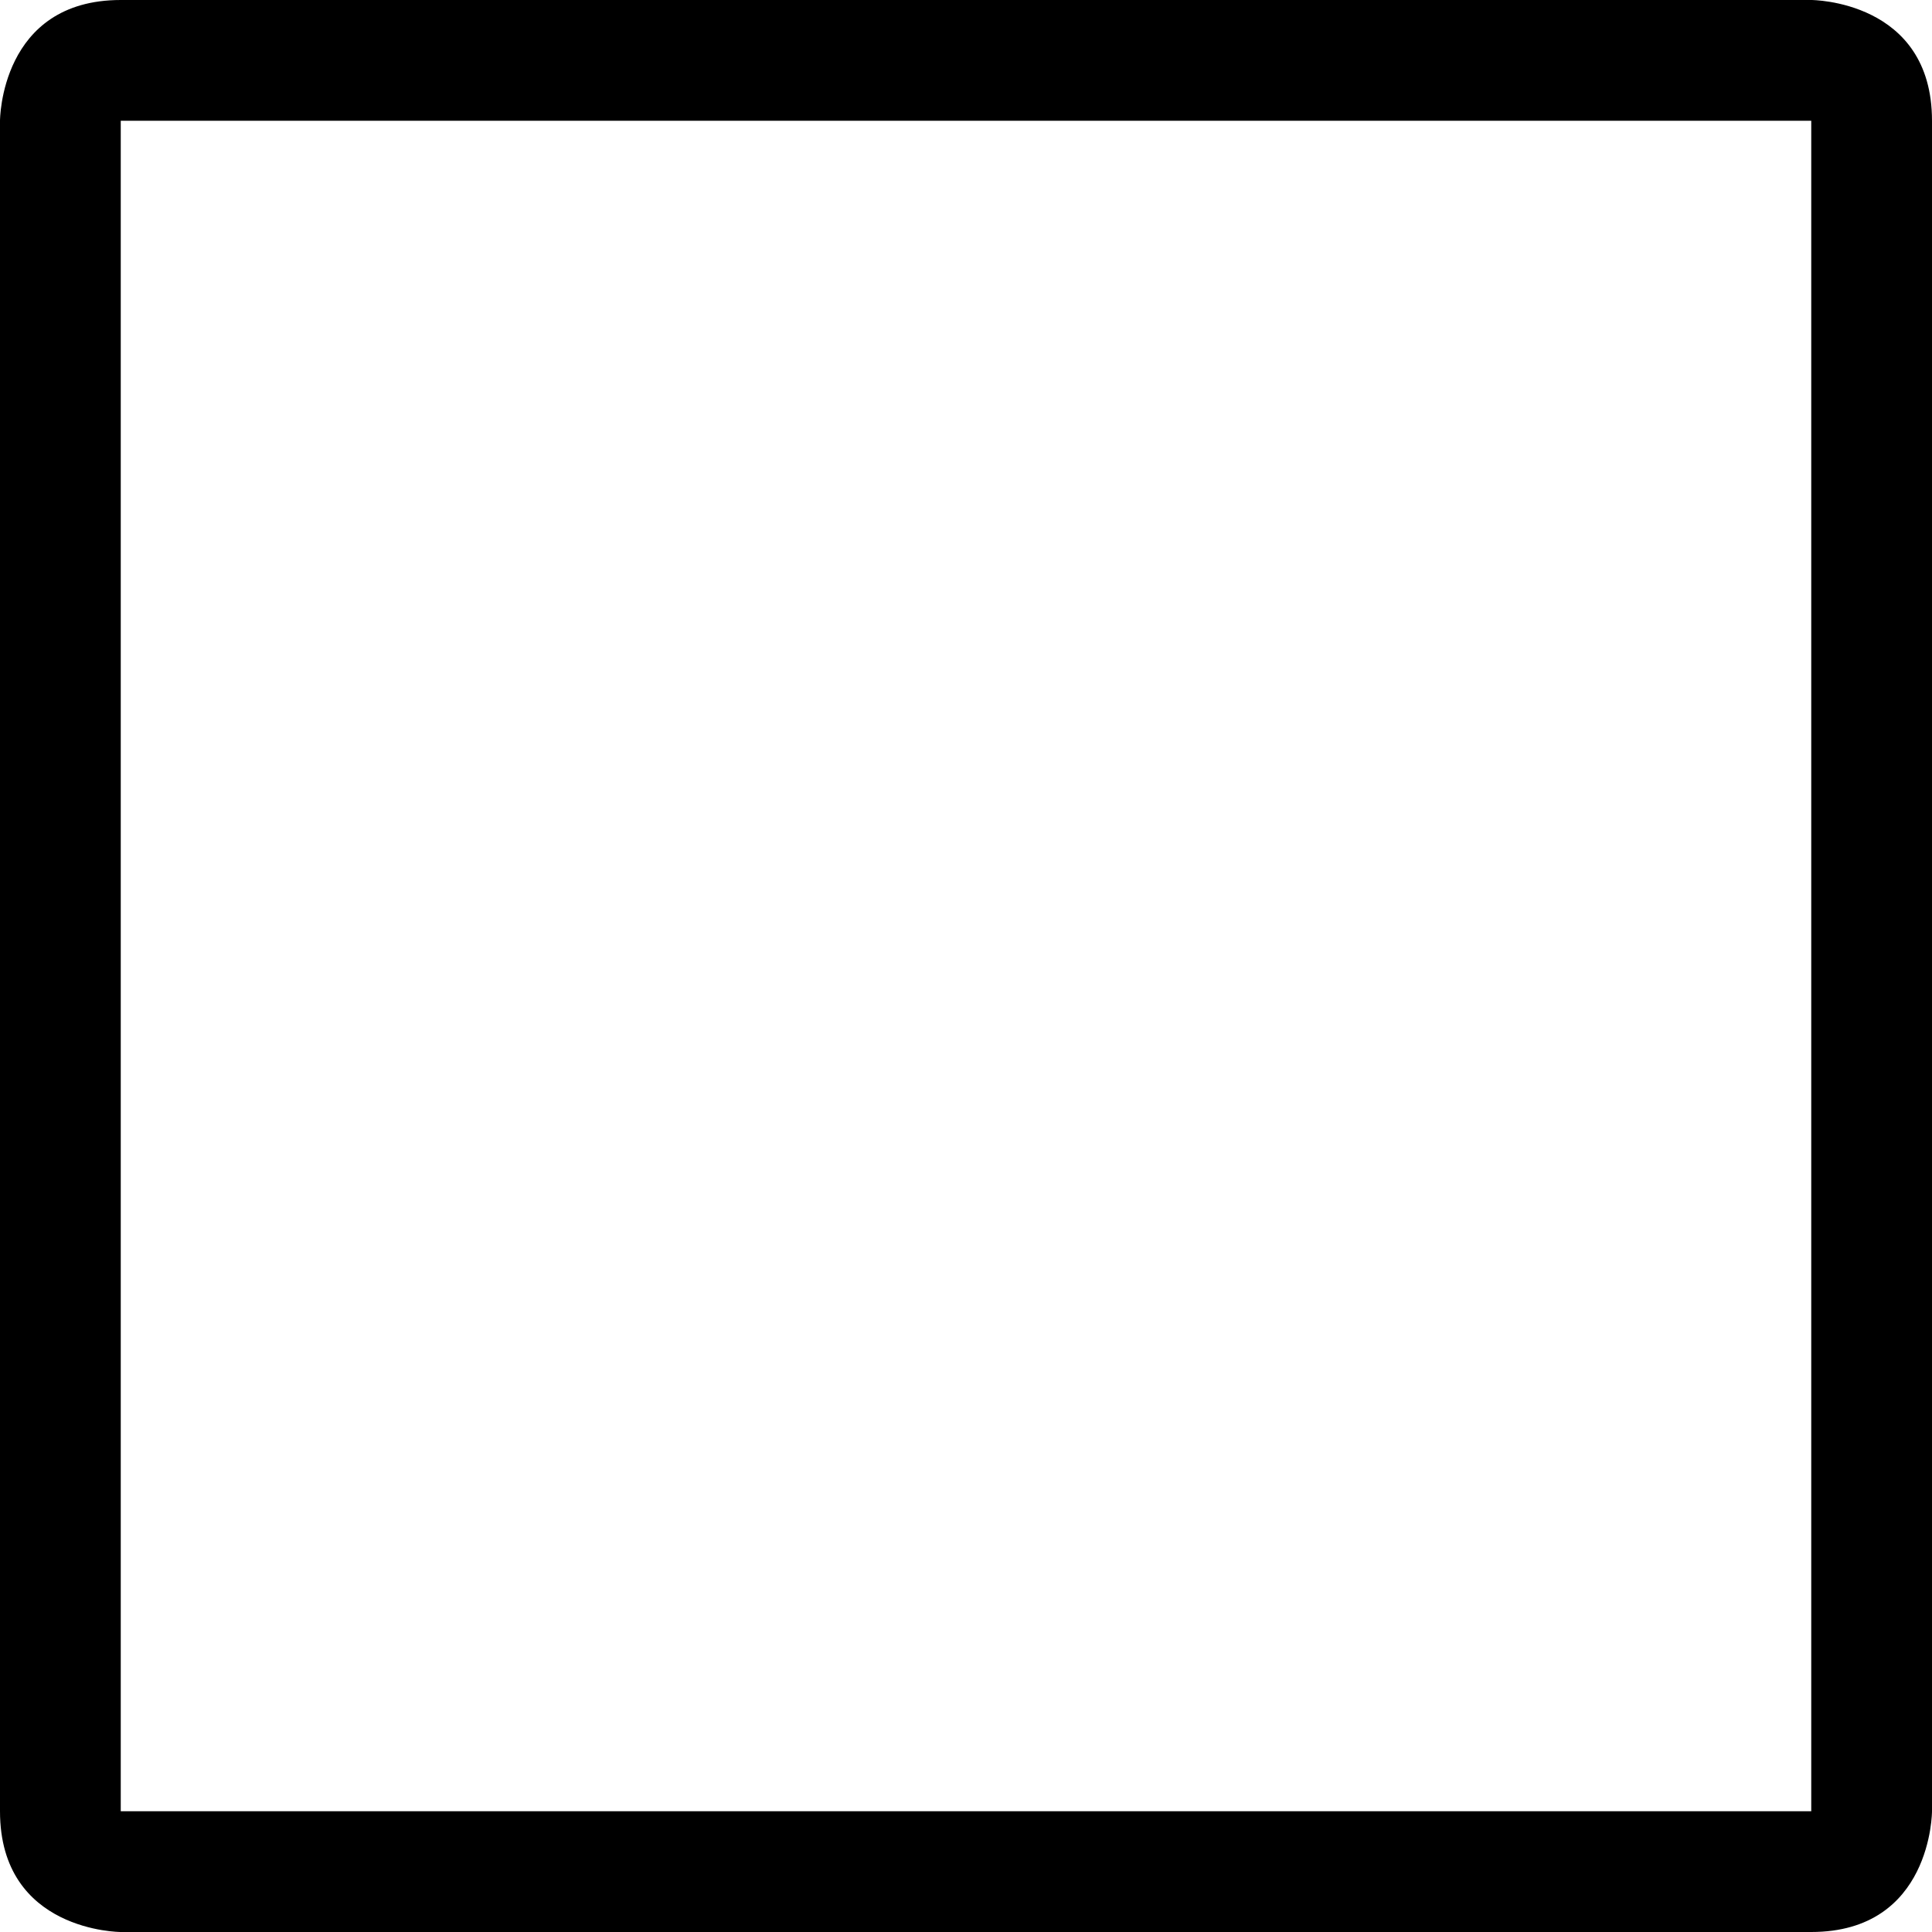 <svg xmlns="http://www.w3.org/2000/svg" viewBox="0 0 600 600"><path style="fill:currentColor;stroke:none" fill-rule="evenodd" d="M37.5 0h525s37.5 0 37.5 37.5v525s0 37.5 -37.5 37.5h-525s-37.5 0 -37.5 -37.5v-525s0 -37.5 37.5 -37.5 M37.5 37.5h525v525h-525z" /></svg>